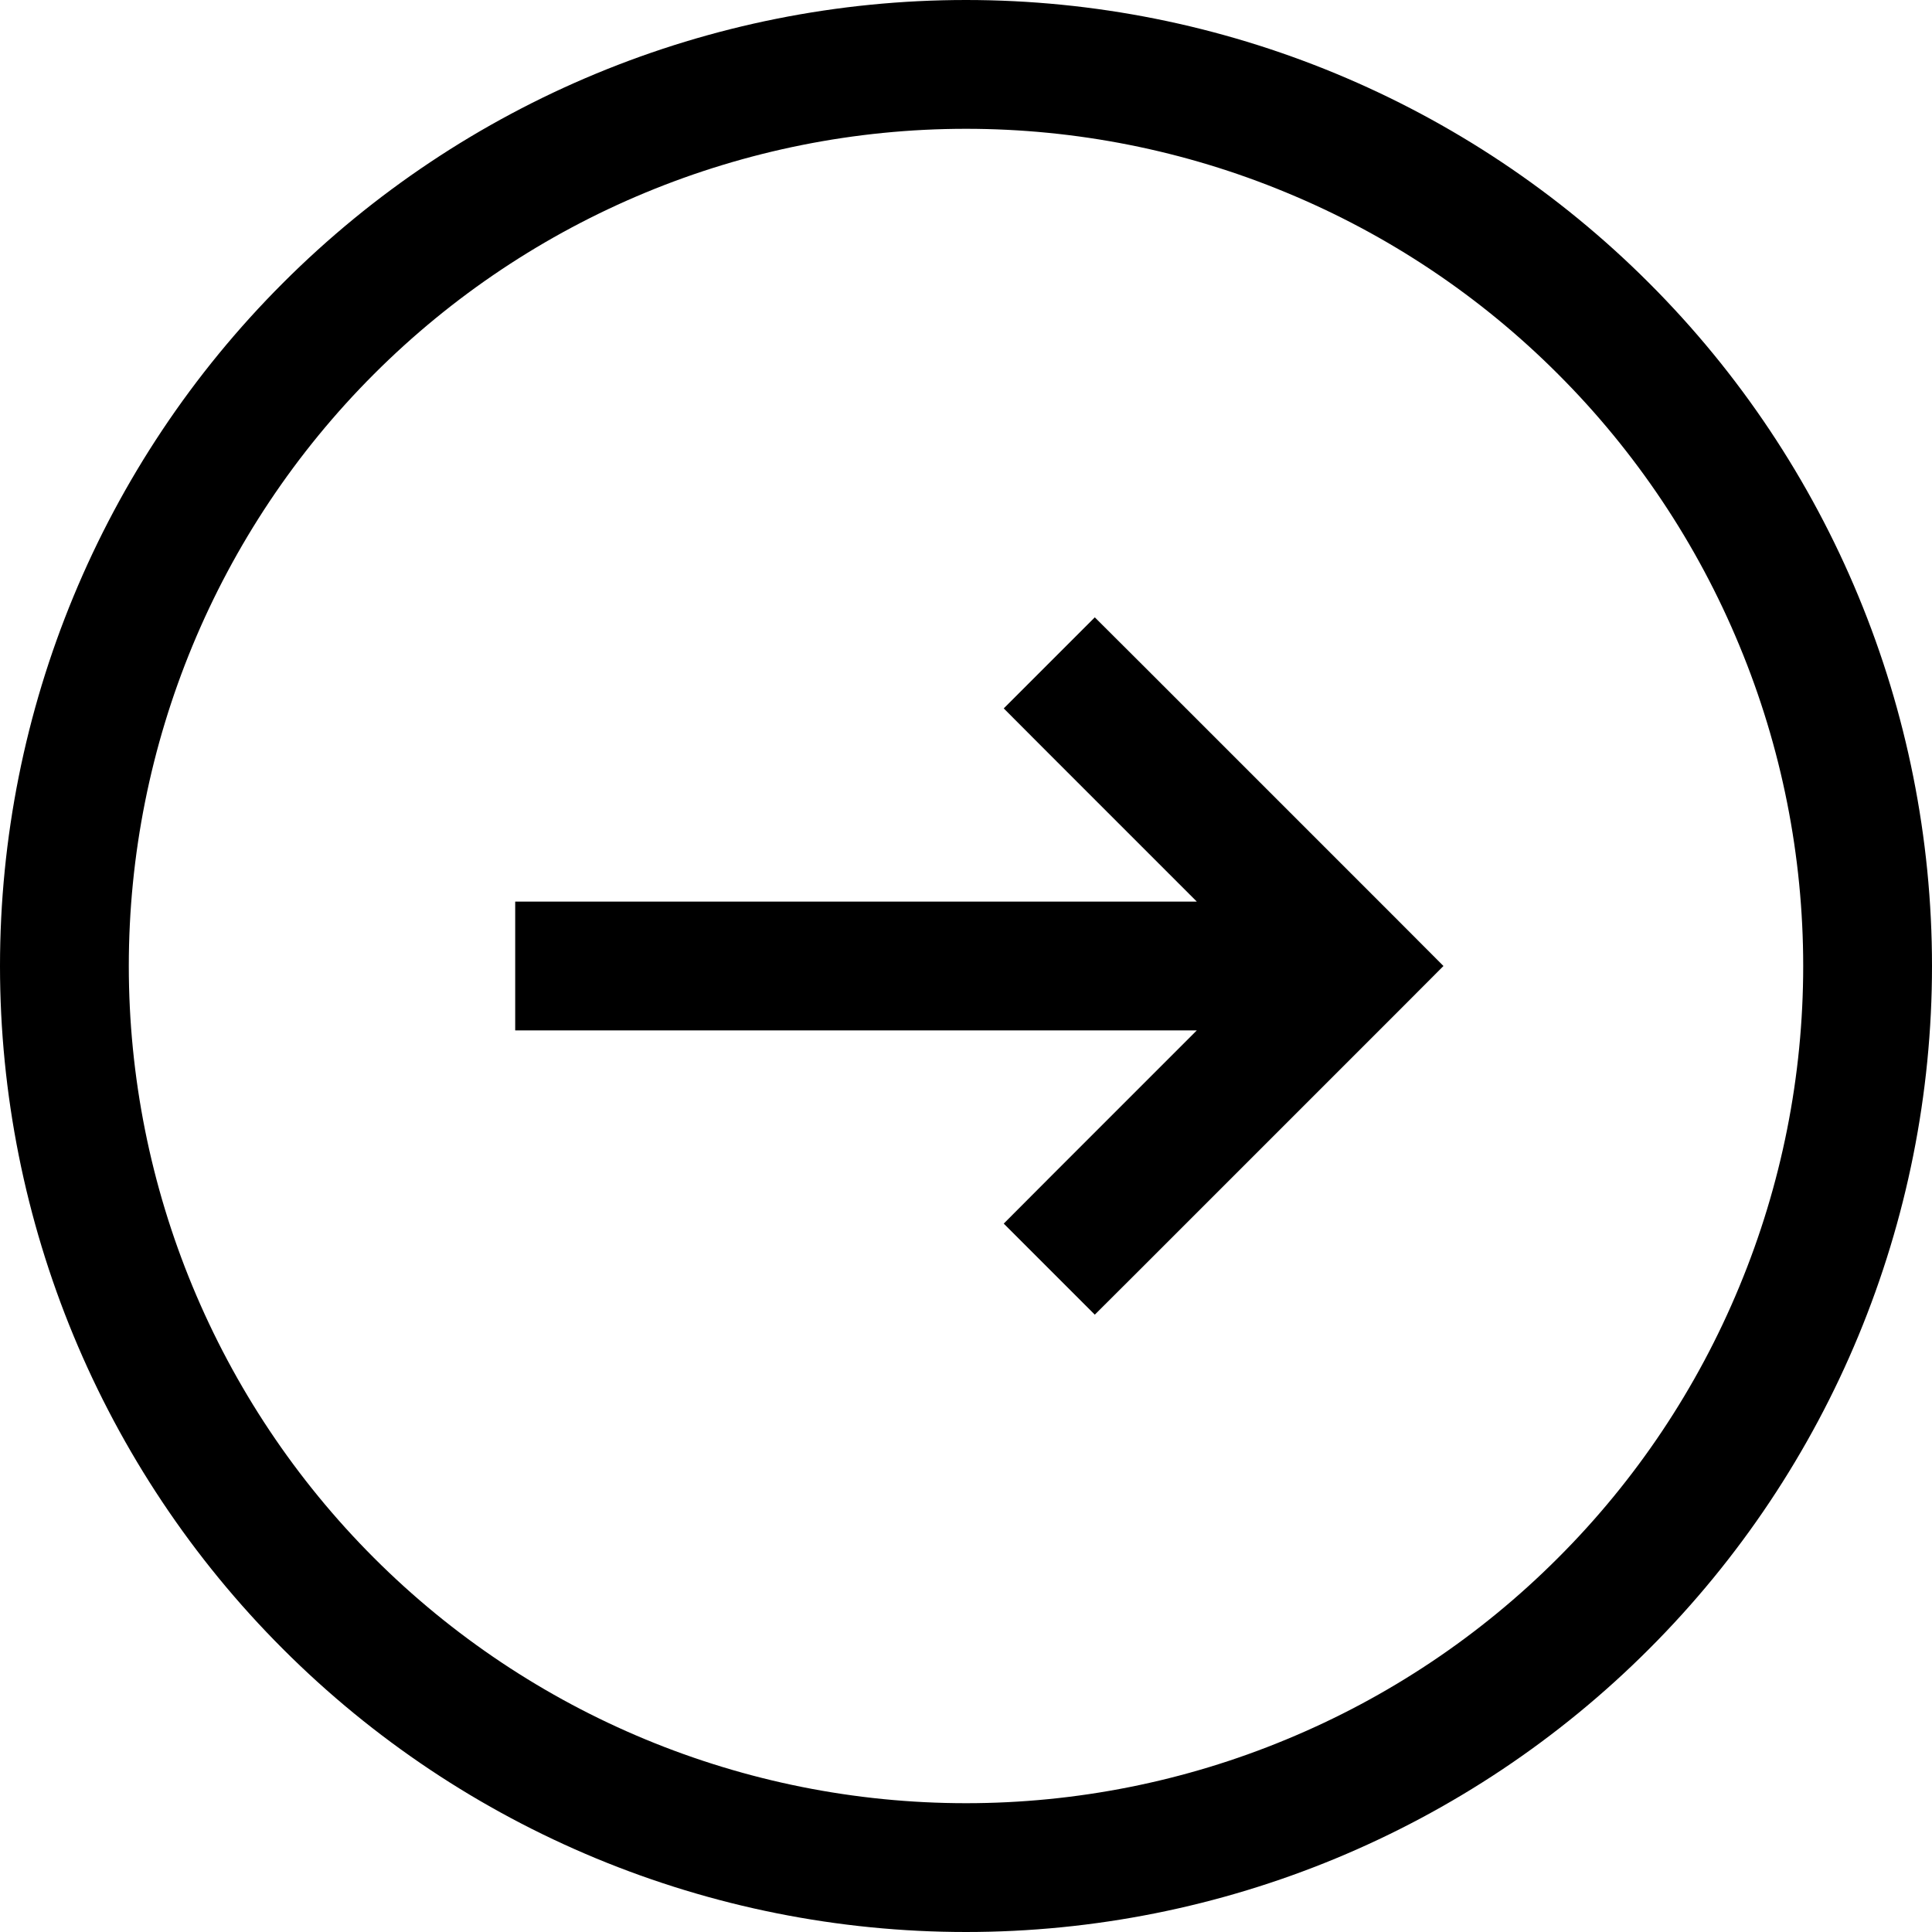 <svg width="15" height="15" viewBox="0 0 15 15" fill="none" xmlns="http://www.w3.org/2000/svg">
<g clip-path="url(#clip0_2027_102)">
<path d="M8.146 9.146L7.793 9.5L8.5 10.207L8.854 9.854L8.146 9.146ZM10.5 7.5L10.854 7.854L11.207 7.5L10.854 7.146L10.5 7.5ZM8.854 5.146L8.5 4.793L7.793 5.5L8.146 5.854L8.854 5.146ZM8.854 9.854L10.854 7.854L10.146 7.146L8.146 9.146L8.854 9.854ZM10.854 7.146L8.854 5.146L8.146 5.854L10.146 7.854L10.854 7.146ZM10.5 7H4V8H10.5V7ZM7.5 14C5.776 14 4.123 13.315 2.904 12.096C1.685 10.877 1 9.224 1 7.5H0C0 9.489 0.79 11.397 2.197 12.803C3.603 14.21 5.511 15 7.5 15V14ZM14 7.5C14 8.354 13.832 9.199 13.505 9.987C13.179 10.776 12.7 11.493 12.096 12.096C11.493 12.7 10.776 13.179 9.987 13.505C9.199 13.832 8.354 14 7.5 14V15C9.489 15 11.397 14.21 12.803 12.803C14.21 11.397 15 9.489 15 7.5H14ZM7.5 1C8.354 1 9.199 1.168 9.987 1.495C10.776 1.821 11.493 2.3 12.096 2.904C12.7 3.507 13.179 4.224 13.505 5.013C13.832 5.801 14 6.646 14 7.5H15C15 5.511 14.21 3.603 12.803 2.197C11.397 0.79 9.489 0 7.5 0V1ZM7.5 0C5.511 0 3.603 0.79 2.197 2.197C0.79 3.603 0 5.511 0 7.5H1C1 5.776 1.685 4.123 2.904 2.904C4.123 1.685 5.776 1 7.5 1V0Z" fill="black"/>
</g>
<defs>
<clipPath id="clip0_2027_102">
<rect width="15" height="15" fill="white"/>
</clipPath>
</defs>
</svg>
